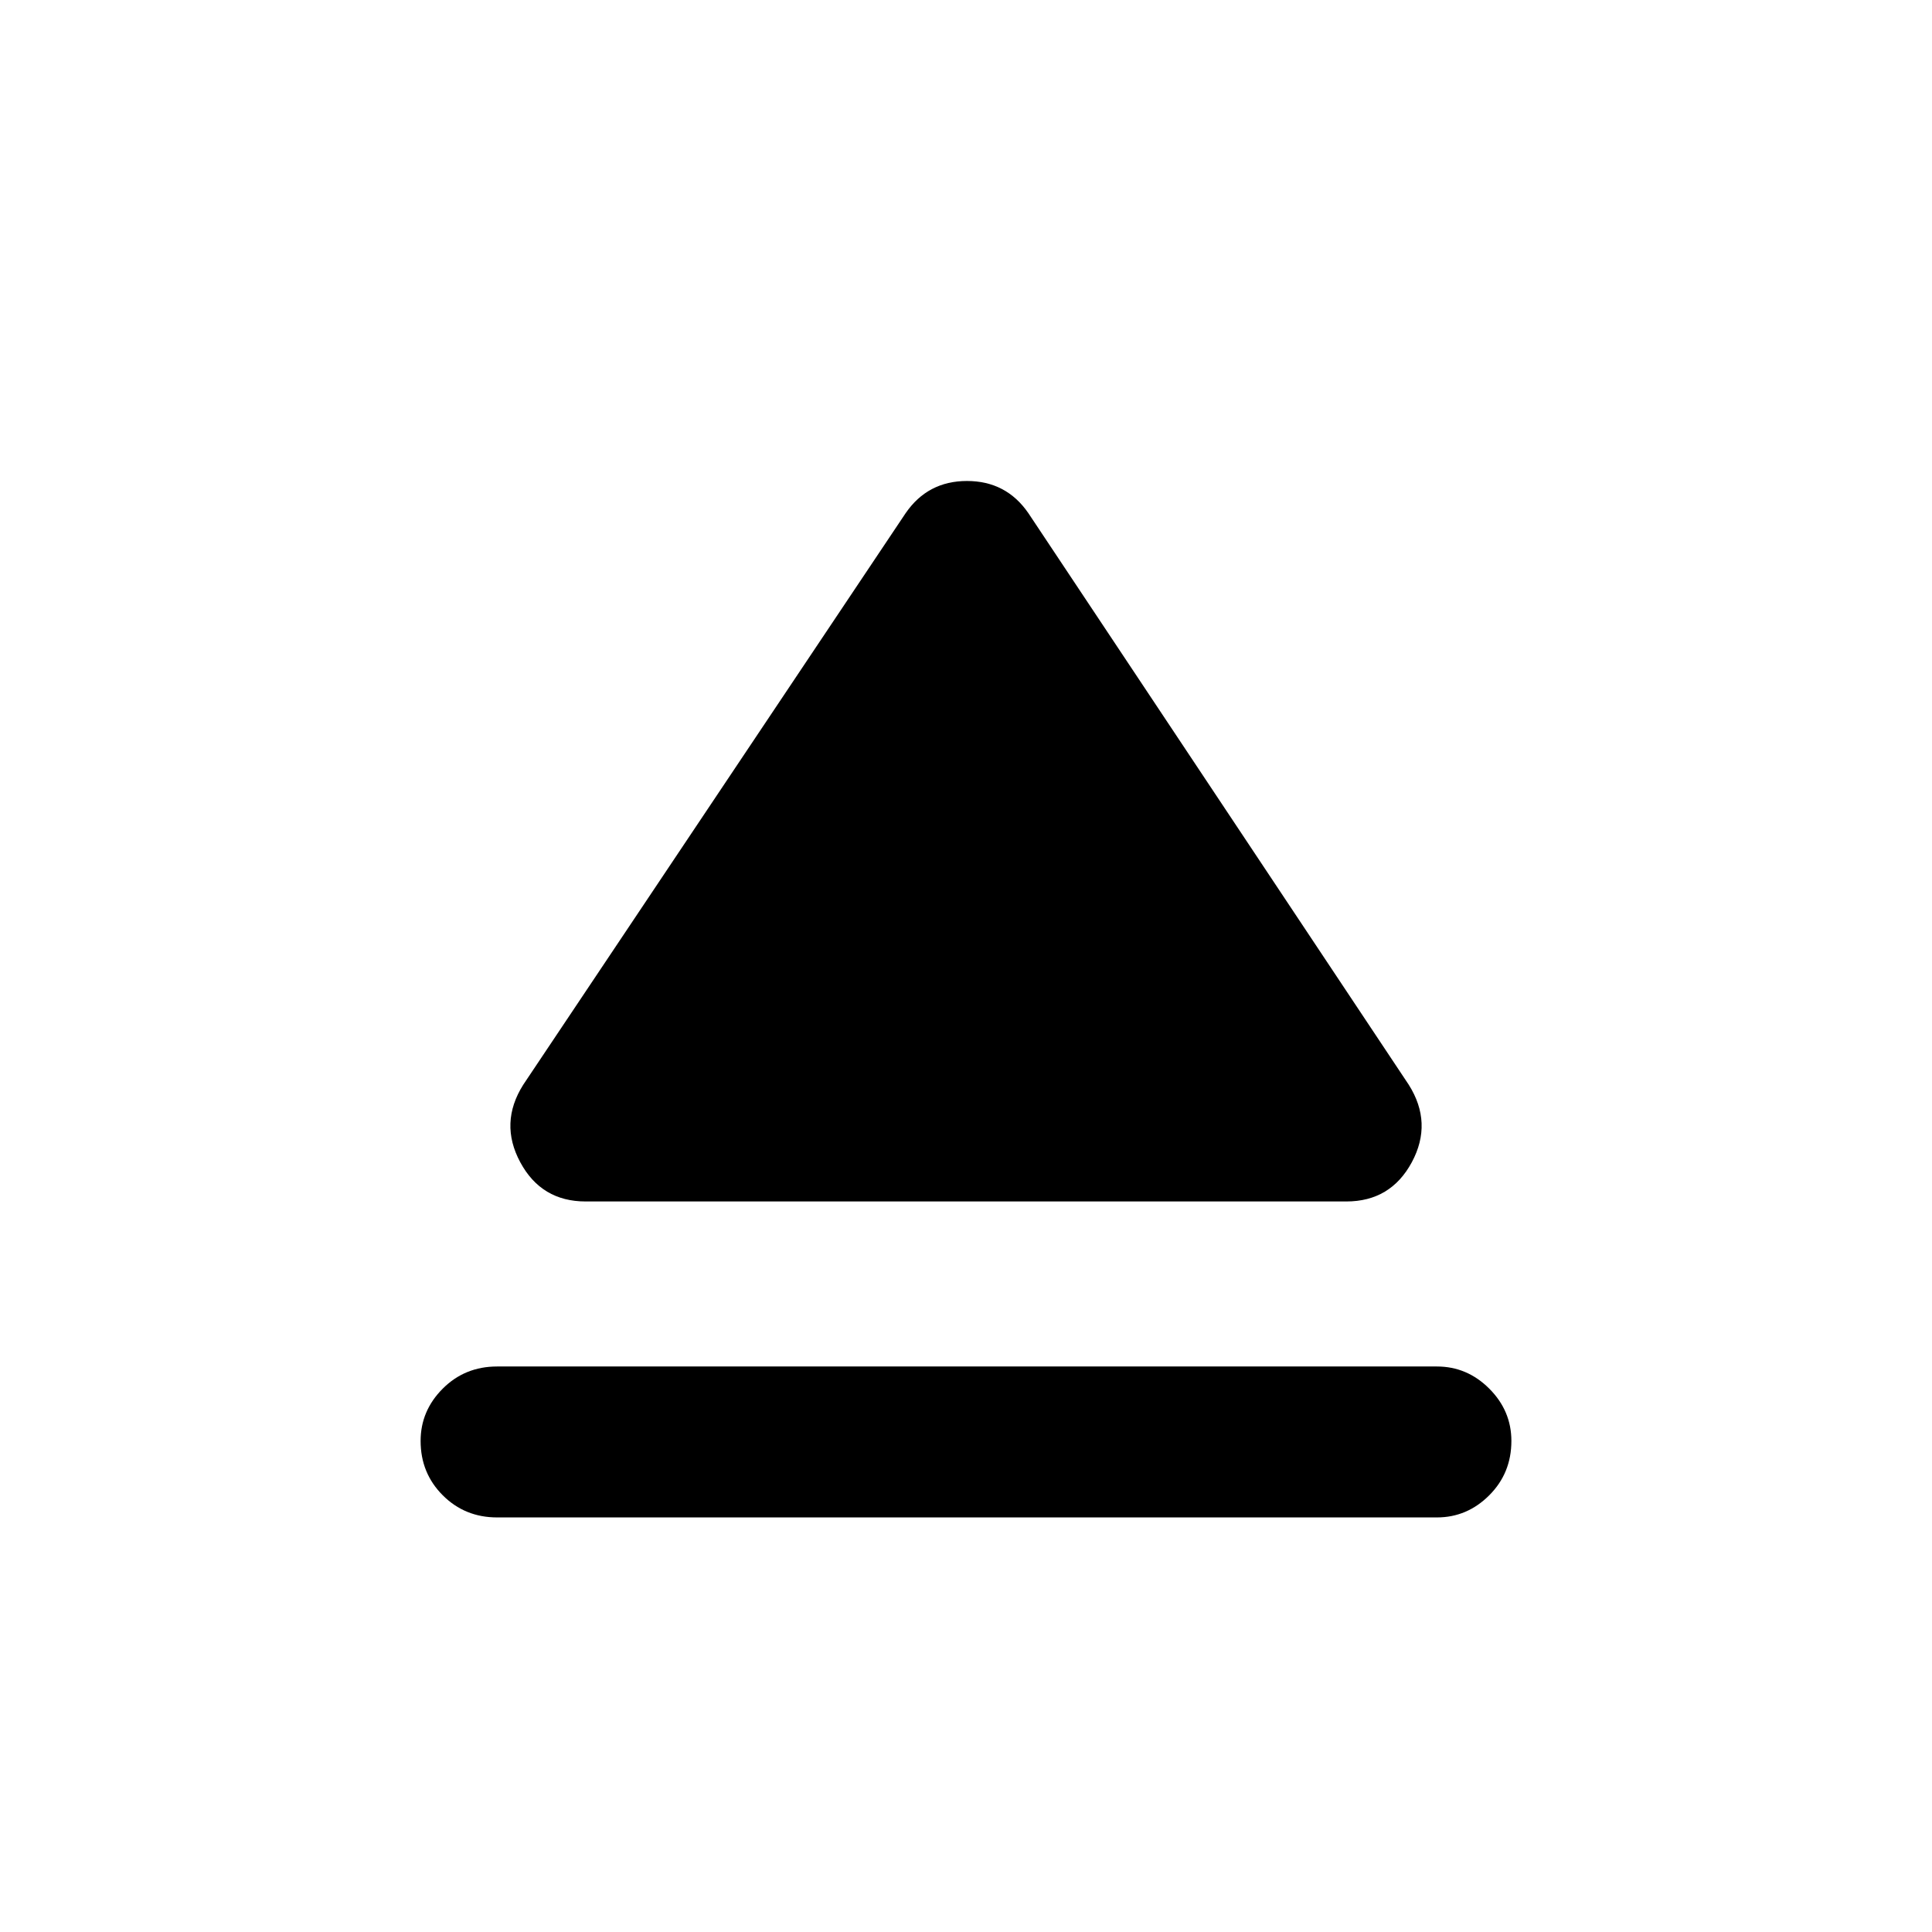 <svg xmlns="http://www.w3.org/2000/svg" height="24" width="24"><path d="M6.175 18.85Q5.775 18.85 5.5 18.575Q5.225 18.3 5.225 17.9Q5.225 17.525 5.5 17.25Q5.775 16.975 6.175 16.975H17.85Q18.225 16.975 18.5 17.25Q18.775 17.525 18.775 17.9Q18.775 18.3 18.5 18.575Q18.225 18.85 17.85 18.85ZM7.275 14.925Q6.725 14.925 6.463 14.438Q6.2 13.95 6.5 13.475L11.25 6.375Q11.525 5.975 12.012 5.975Q12.5 5.975 12.775 6.375L17.5 13.475Q17.8 13.95 17.538 14.438Q17.275 14.925 16.725 14.925Z"/></svg>